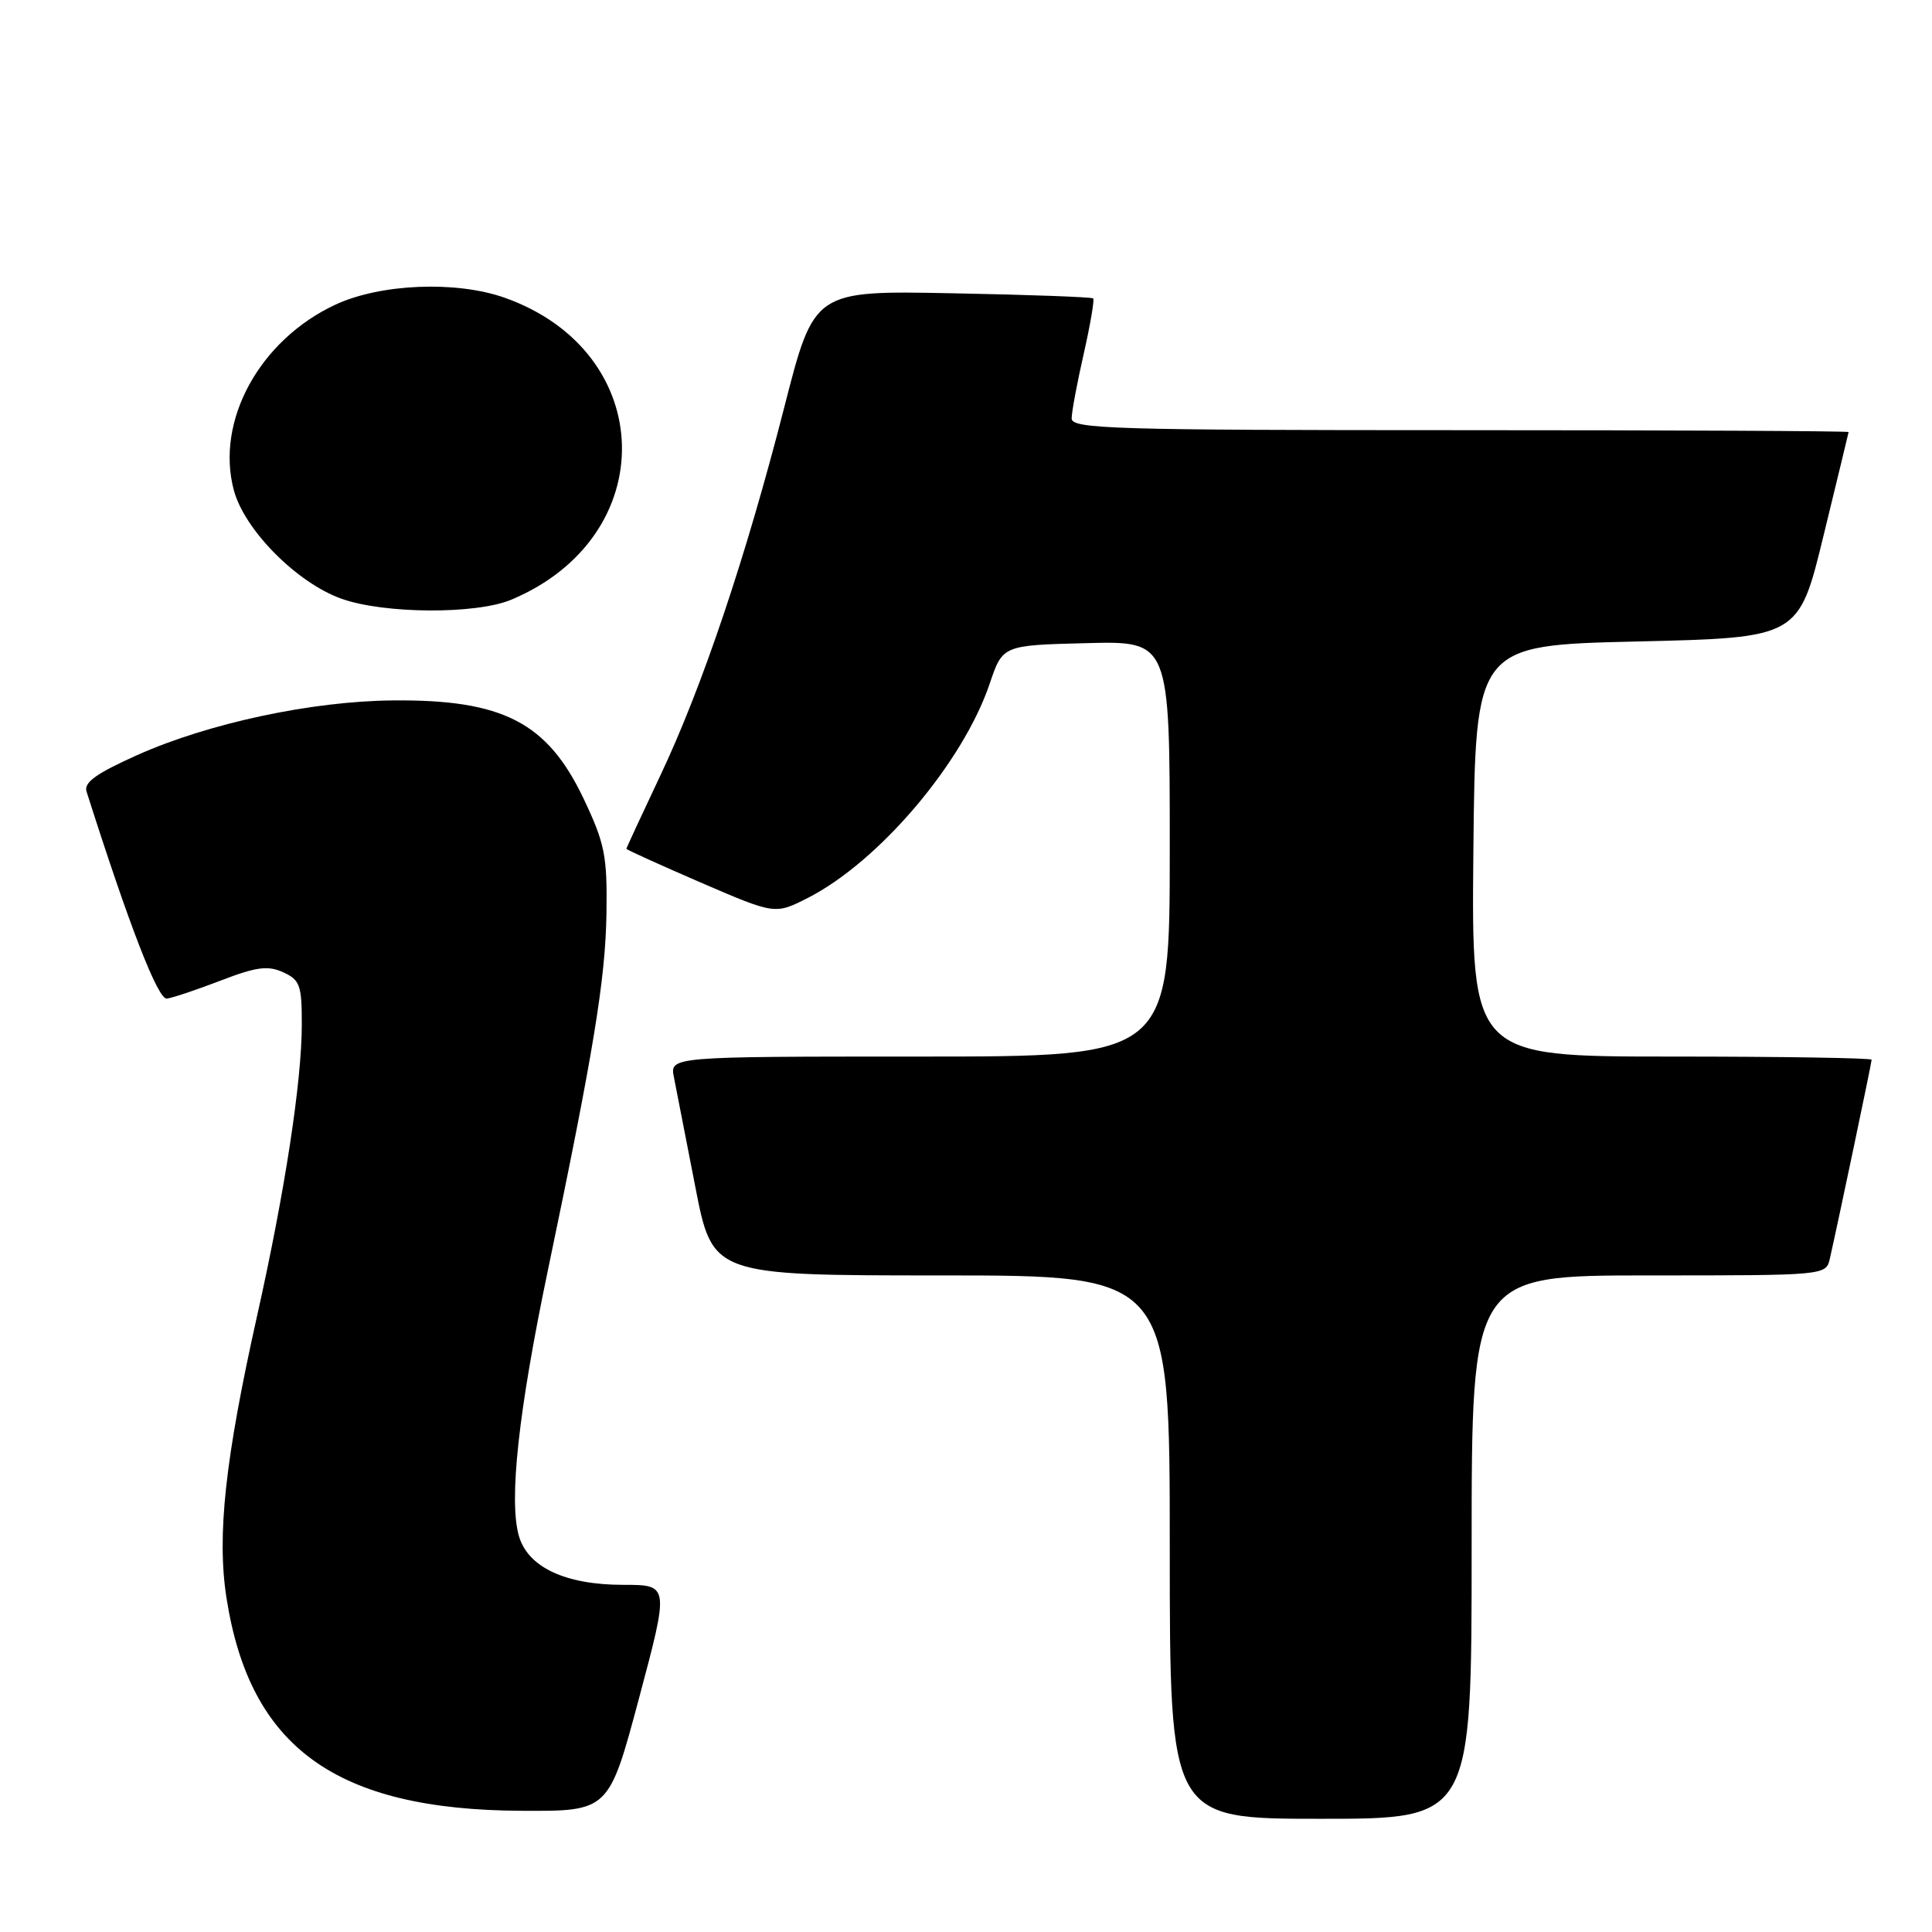 <?xml version="1.0" encoding="UTF-8" standalone="no"?>
<!DOCTYPE svg PUBLIC "-//W3C//DTD SVG 1.1//EN" "http://www.w3.org/Graphics/SVG/1.1/DTD/svg11.dtd" >
<svg xmlns="http://www.w3.org/2000/svg" xmlns:xlink="http://www.w3.org/1999/xlink" version="1.1" viewBox="0 0 256 256">
 <g >
 <path fill="currentColor"
d=" M 195.00 205.00 C 195.00 169.00 195.00 169.00 218.48 169.00 C 241.96 169.00 241.96 169.00 242.47 166.75 C 243.54 162.06 248.00 140.82 248.00 140.42 C 248.00 140.19 236.07 140.00 221.48 140.00 C 194.97 140.00 194.97 140.00 195.23 112.75 C 195.50 85.50 195.50 85.50 216.92 85.00 C 238.34 84.50 238.34 84.50 241.62 71.00 C 243.43 63.58 244.93 57.39 244.95 57.25 C 244.98 57.11 221.82 57.00 193.50 57.00 C 147.61 57.00 142.00 56.83 142.00 55.45 C 142.00 54.59 142.72 50.74 143.60 46.88 C 144.47 43.02 145.04 39.71 144.85 39.54 C 144.66 39.36 136.26 39.05 126.19 38.86 C 107.88 38.50 107.88 38.50 103.95 53.85 C 98.85 73.79 93.03 91.10 87.46 102.84 C 85.01 108.03 83.00 112.36 83.00 112.47 C 83.00 112.59 87.43 114.59 92.85 116.94 C 102.70 121.19 102.70 121.19 107.06 118.97 C 116.48 114.16 127.60 101.06 131.14 90.59 C 132.86 85.50 132.86 85.50 143.93 85.22 C 155.00 84.93 155.00 84.93 155.00 112.47 C 155.00 140.00 155.00 140.00 121.88 140.00 C 88.75 140.00 88.75 140.00 89.30 142.75 C 89.60 144.26 90.87 150.79 92.13 157.25 C 94.41 169.00 94.41 169.00 124.71 169.00 C 155.00 169.00 155.00 169.00 155.00 205.00 C 155.00 241.00 155.00 241.00 175.00 241.00 C 195.00 241.00 195.00 241.00 195.00 205.00 Z  M 84.68 225.00 C 88.68 210.00 88.68 210.00 82.59 210.00 C 74.90 210.00 69.93 207.66 68.75 203.50 C 67.41 198.80 68.70 186.99 72.56 168.50 C 78.65 139.37 80.23 129.78 80.36 121.00 C 80.47 113.42 80.15 111.79 77.37 105.91 C 72.55 95.72 66.65 92.67 52.03 92.81 C 41.27 92.91 27.63 95.83 18.19 100.05 C 12.75 102.49 11.08 103.68 11.47 104.89 C 17.13 122.68 20.93 132.47 22.11 132.32 C 22.88 132.22 26.10 131.14 29.27 129.92 C 33.98 128.11 35.51 127.91 37.52 128.83 C 39.74 129.84 40.00 130.55 39.99 135.73 C 39.99 143.30 37.75 157.90 34.07 174.34 C 29.83 193.32 28.72 203.47 30.01 211.72 C 33.10 231.58 44.52 239.82 69.09 239.94 C 80.67 240.00 80.67 240.00 84.68 225.00 Z  M 67.73 79.47 C 87.72 71.11 87.18 46.62 66.84 39.44 C 60.41 37.18 50.42 37.59 44.44 40.37 C 34.39 45.06 28.52 55.79 30.99 64.98 C 32.42 70.26 39.37 77.25 45.26 79.34 C 50.93 81.35 63.06 81.42 67.73 79.47 Z "/>
</g>
</svg>